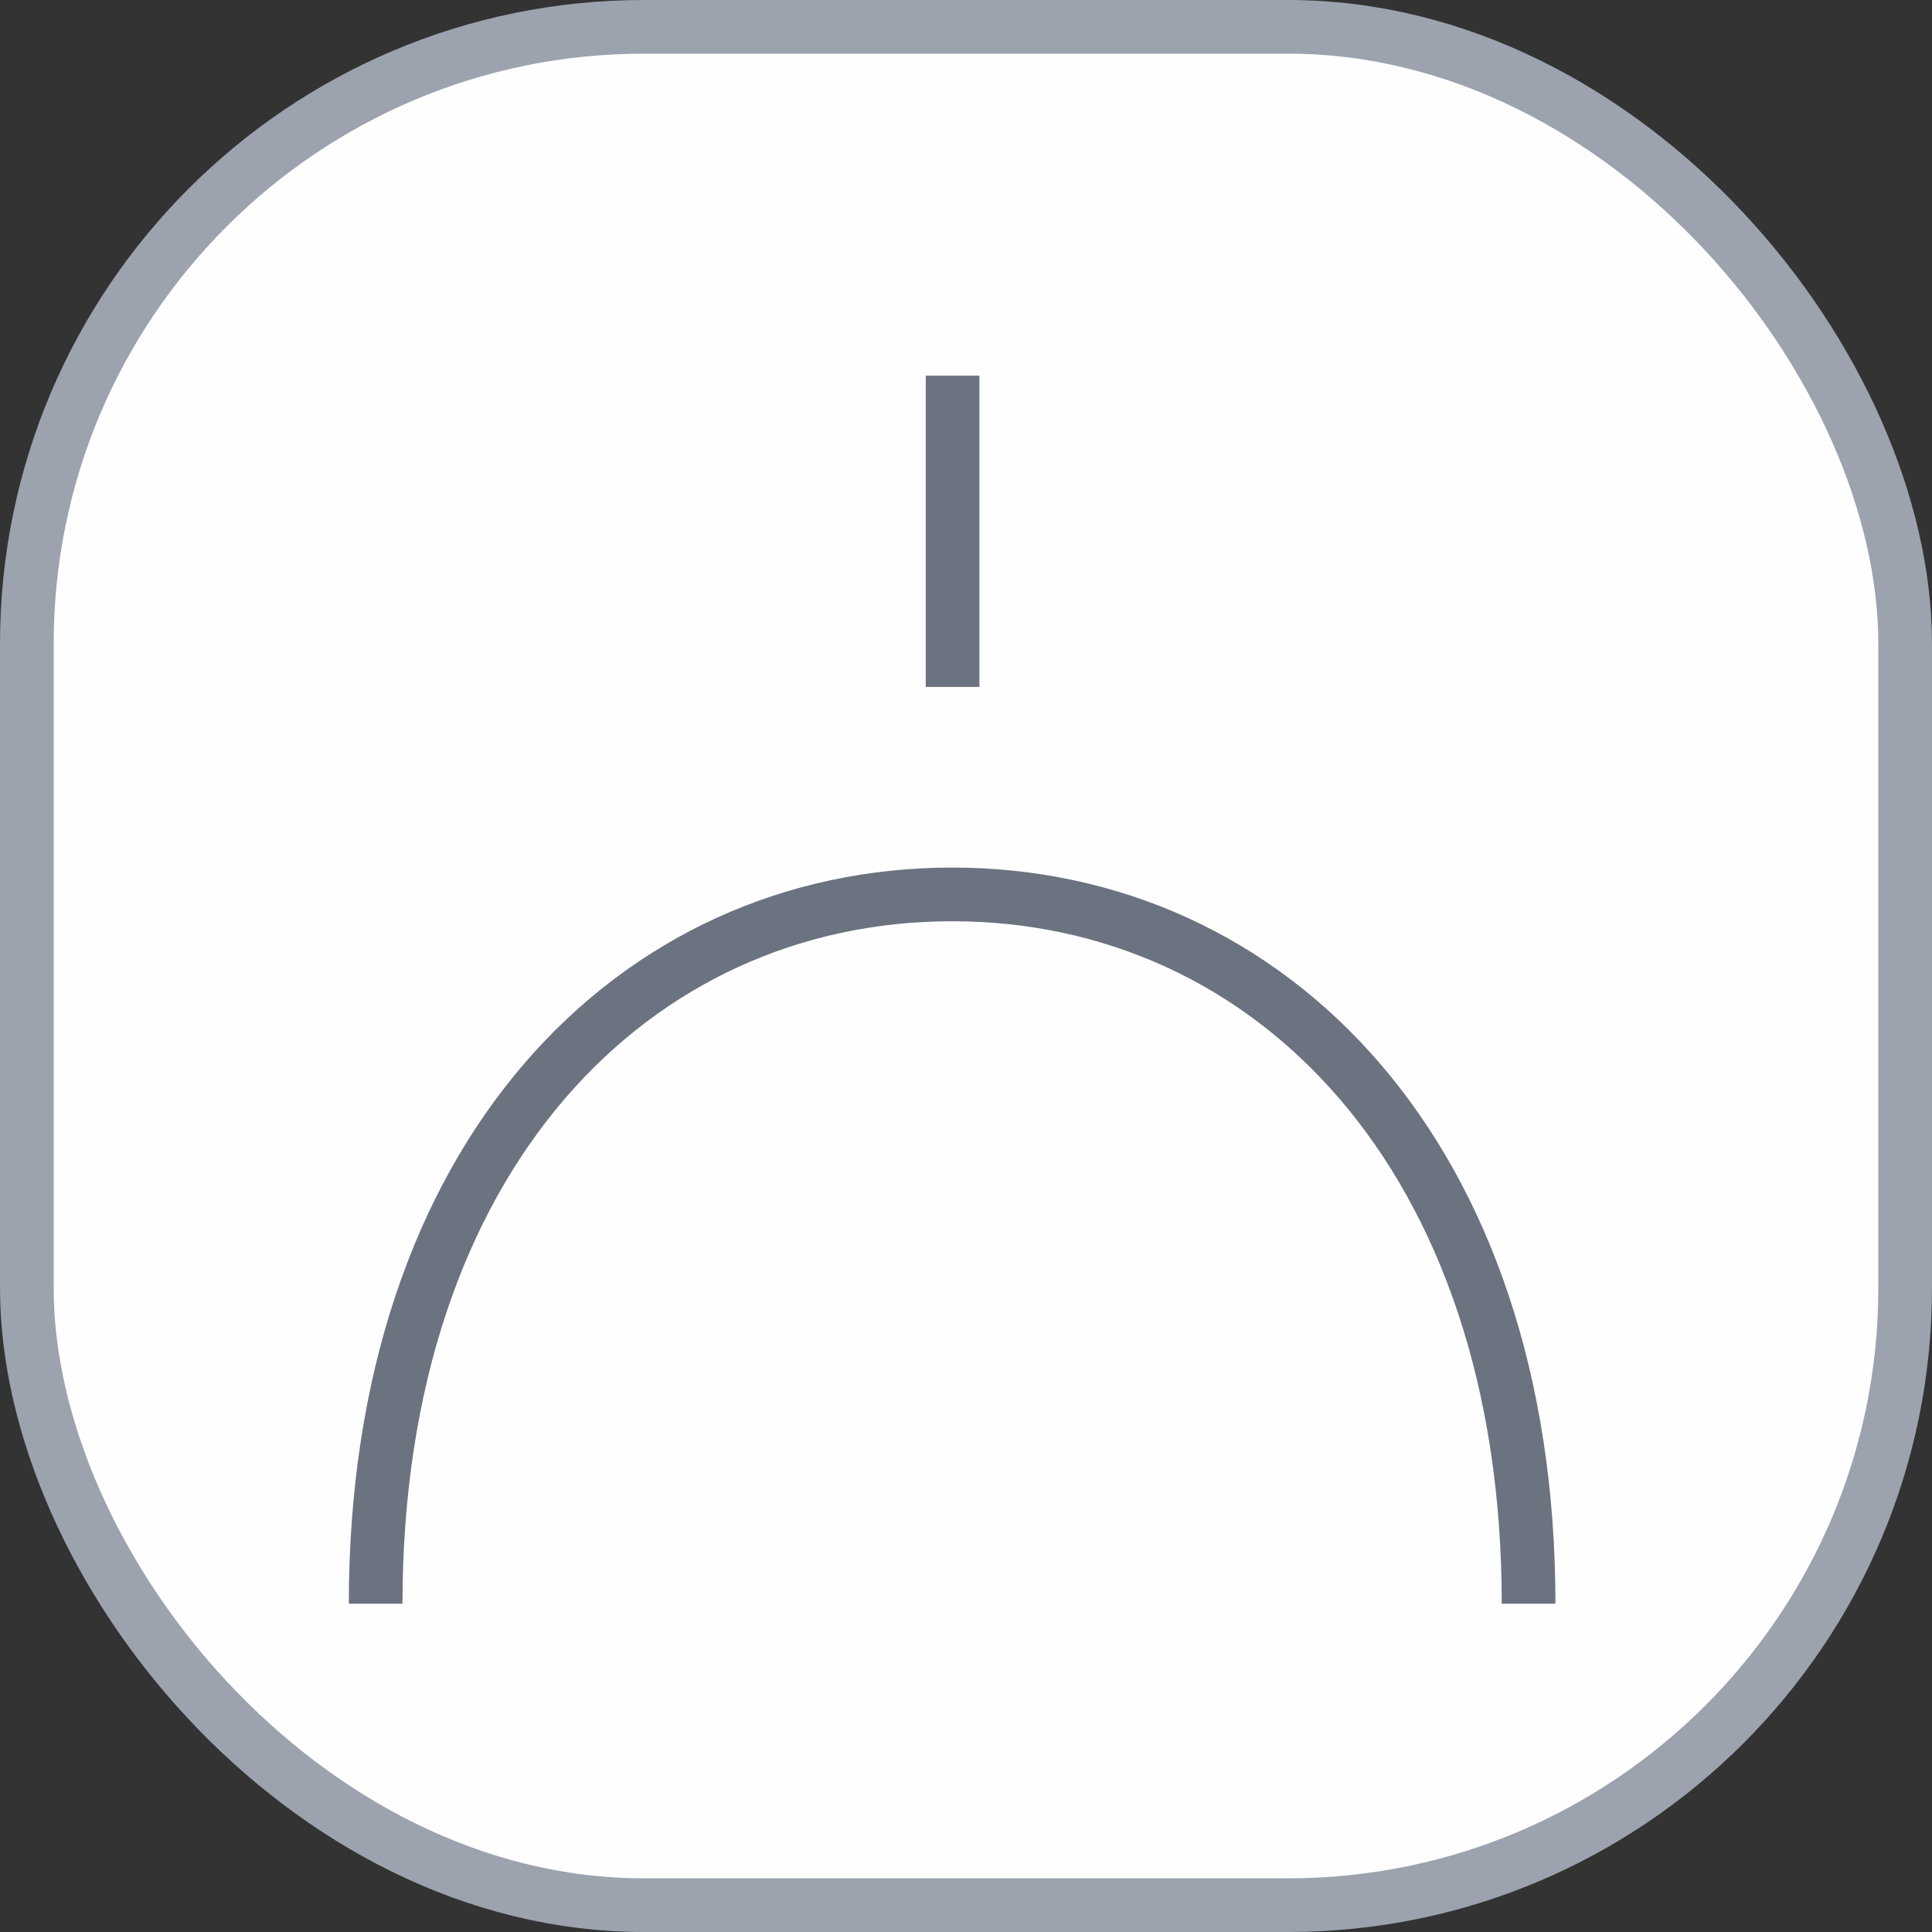 <svg width="36" height="36" viewBox="0 0 36 36" fill="none" xmlns="http://www.w3.org/2000/svg">
<rect x="0" y="0" width="36" height="36" fill="#333333" stroke="none"/>
<rect x="0.5" y="0.5" width="35" height="35" rx="11.5" fill="#FEFEFE" stroke="#9CA3AF"/>
<path d="M7 29.883C7 21.541 11.808 16.666 17.742 16.666C23.675 16.666 28.483 21.541 28.483 29.883" stroke="#6B7280" stroke-miterlimit="10"/>
<path d="M17.75 7V12.8" stroke="#6B7280" stroke-miterlimit="10"/>
</svg>
